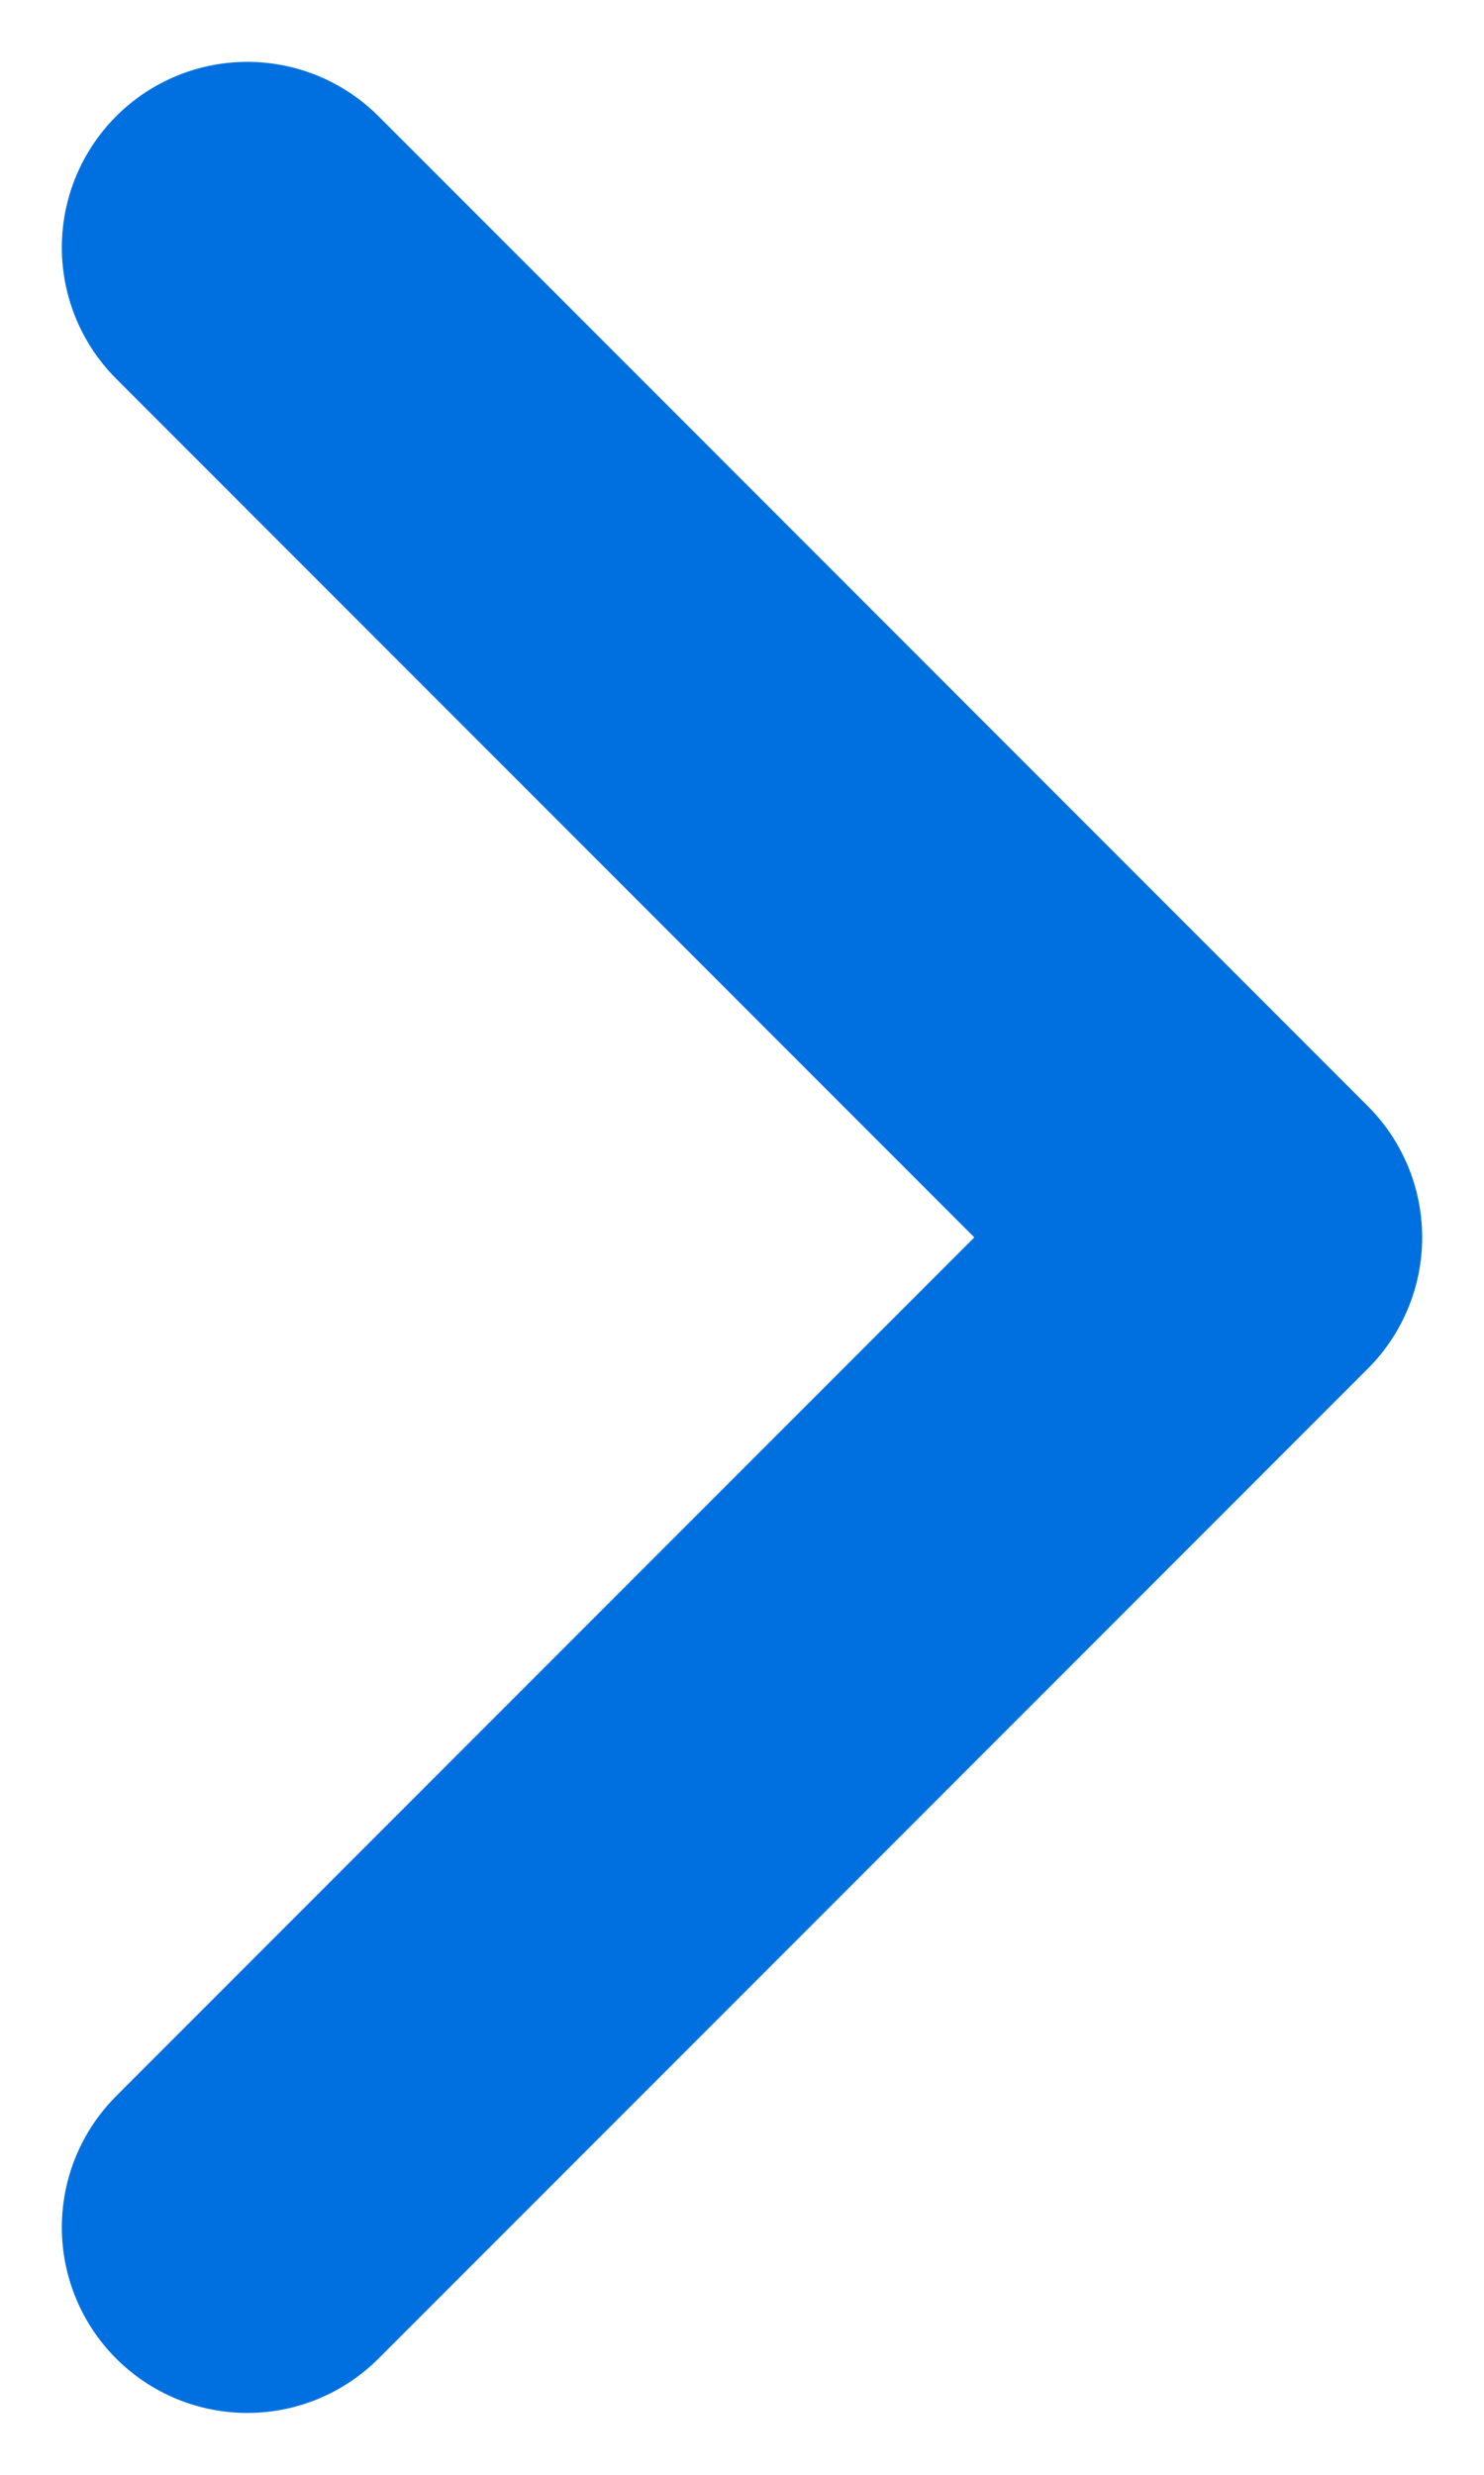 <svg width="12" height="20" viewBox="0 0 12 20" fill="none" xmlns="http://www.w3.org/2000/svg">
<path d="M2 18L10 10L2 2" stroke="#0070E0" stroke-width="3" stroke-linecap="round" stroke-linejoin="round"/>
</svg>
